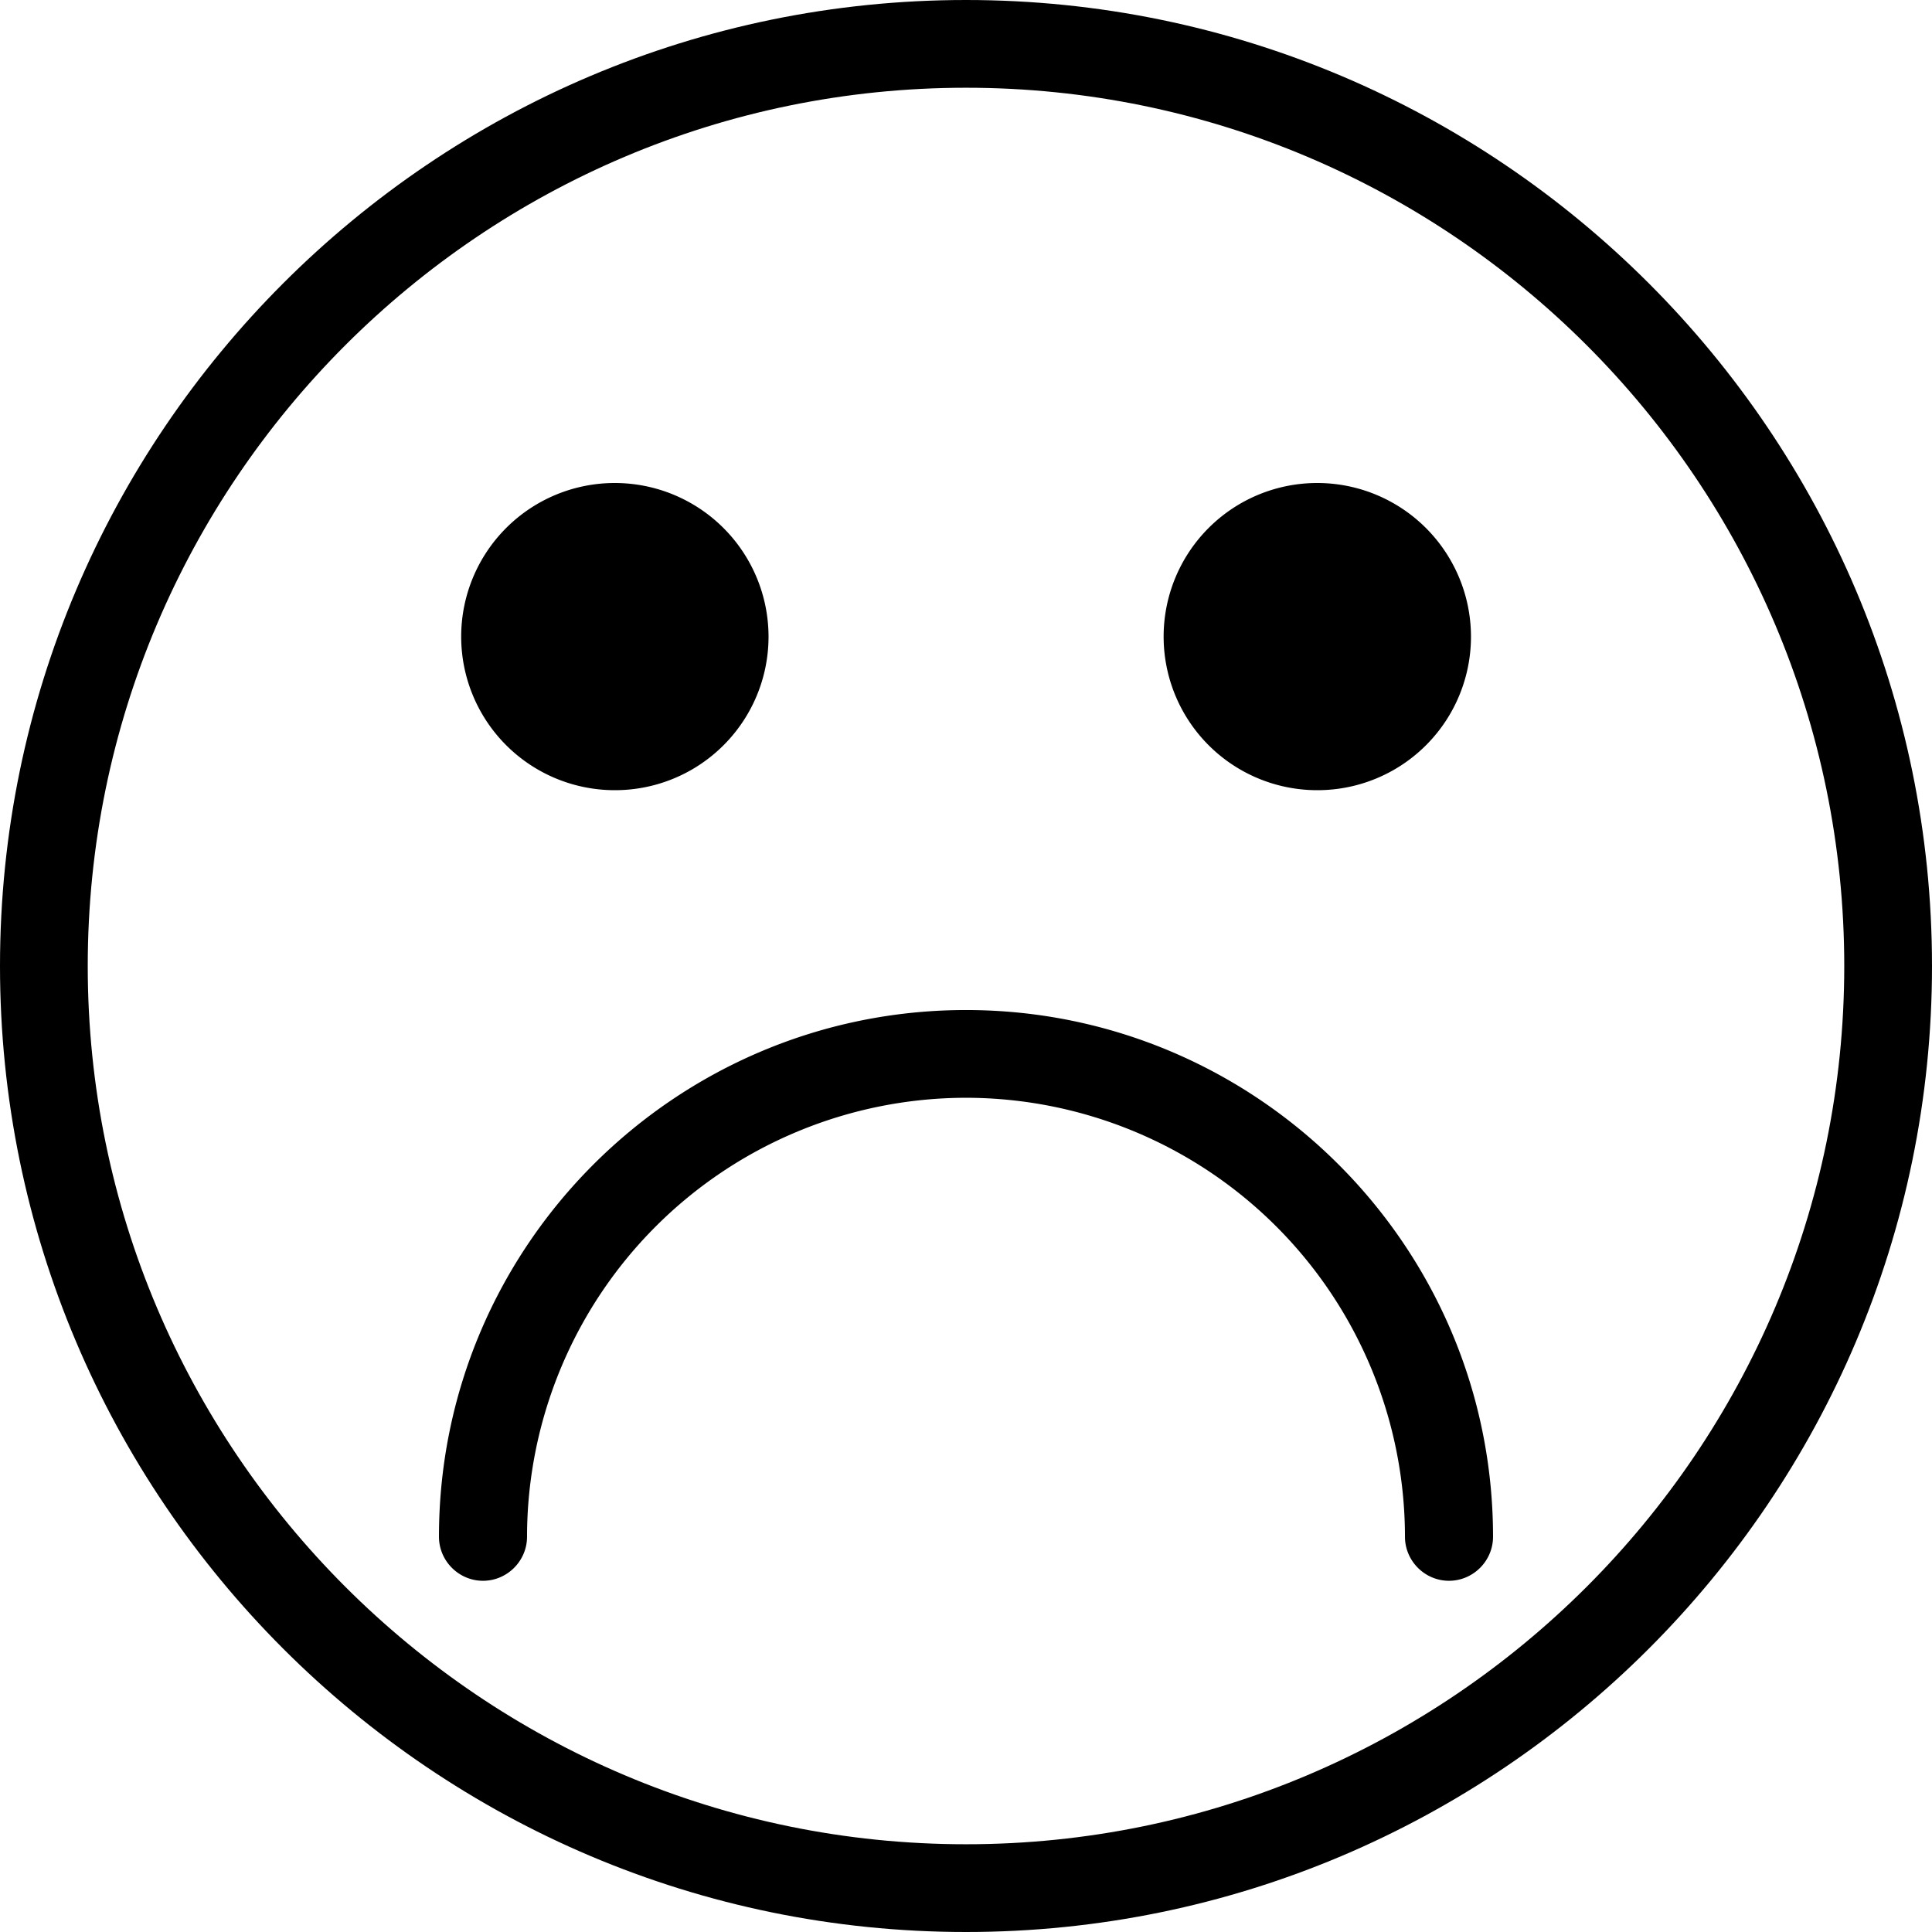 <svg xmlns="http://www.w3.org/2000/svg" width="32" height="32" viewBox="0 0 24 24">
    <path d="M9.547 7.91a1.907 1.907 0 0 1-1.91 1.906 1.907 1.907 0 1 1 0-3.816 1.91 1.91 0 0 1 1.91 1.91zm0 0M18.273 7.91a1.907 1.907 0 0 1-1.91 1.906 1.907 1.907 0 1 1 0-3.816 1.91 1.91 0 0 1 1.91 1.91zm0 0"/>
    <path d="M12 0C5.383 0 0 5.383 0 12s5.383 12 12 12 12-5.383 12-12S18.617 0 12 0zm0 22.91C5.984 22.91 1.09 18.016 1.09 12S5.984 1.09 12 1.09 22.91 5.984 22.91 12 18.016 22.91 12 22.91zm0 0"/>
    <path d="M12 12.547c-3.61 0-6.547 2.933-6.547 6.543 0 .3.246.547.547.547.3 0 .547-.246.547-.547A5.458 5.458 0 0 1 12 13.637a5.458 5.458 0 0 1 5.453 5.453c0 .3.246.547.547.547.3 0 .547-.246.547-.547 0-3.61-2.938-6.543-6.547-6.543zm0 0"/>
</svg>
